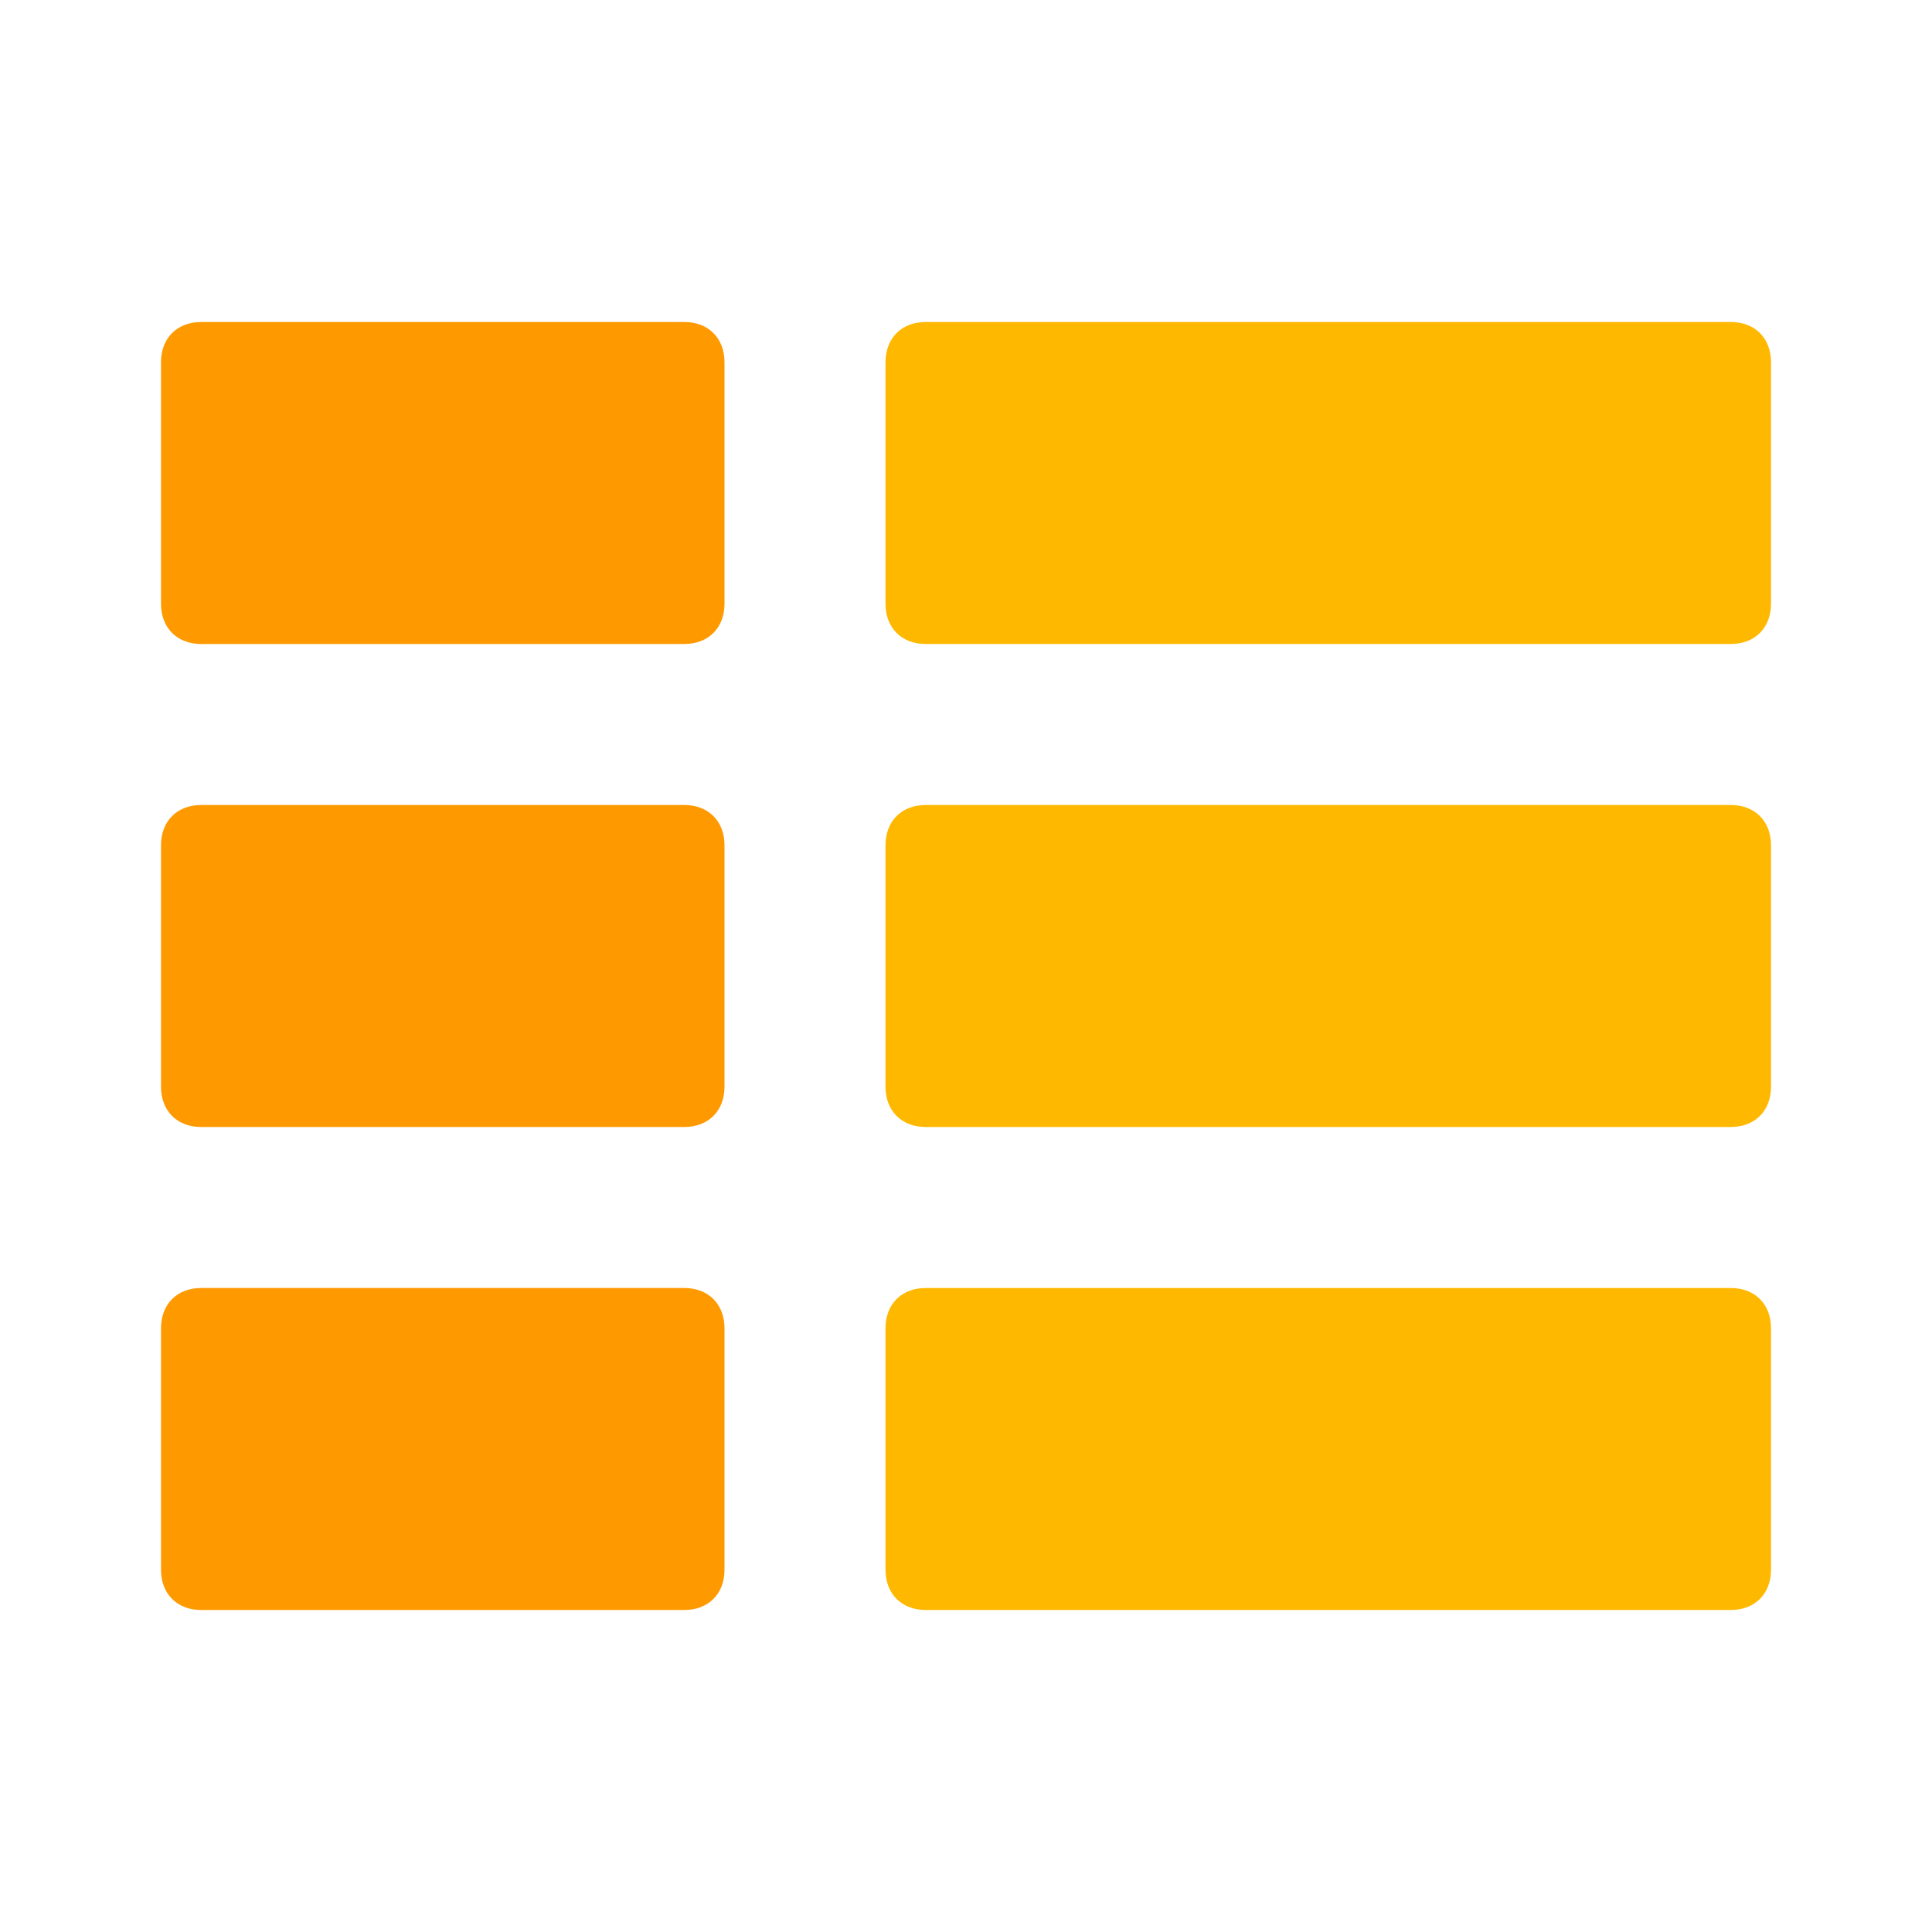 <?xml version="1.0" standalone="no"?><!DOCTYPE svg PUBLIC "-//W3C//DTD SVG 1.1//EN" "http://www.w3.org/Graphics/SVG/1.1/DTD/svg11.dtd"><svg class="icon" width="200px" height="200.00px" viewBox="0 0 1024 1024" version="1.1" xmlns="http://www.w3.org/2000/svg"><path d="M362.667 170.667h-256c-12.8 0-21.333 8.533-21.333 21.333v128c0 12.8 8.533 21.333 21.333 21.333h256c12.8 0 21.333-8.533 21.333-21.333v-128c0-12.8-8.533-21.333-21.333-21.333zM362.667 426.667h-256c-12.8 0-21.333 8.533-21.333 21.333v128c0 12.8 8.533 21.333 21.333 21.333h256c12.8 0 21.333-8.533 21.333-21.333v-128c0-12.8-8.533-21.333-21.333-21.333zM362.667 682.667h-256c-12.8 0-21.333 8.533-21.333 21.333v128c0 12.8 8.533 21.333 21.333 21.333h256c12.8 0 21.333-8.533 21.333-21.333v-128c0-12.8-8.533-21.333-21.333-21.333z" fill="#FF9900" /><path d="M917.333 170.667h-426.667c-12.8 0-21.333 8.533-21.333 21.333v128c0 12.8 8.533 21.333 21.333 21.333h426.667c12.8 0 21.333-8.533 21.333-21.333v-128c0-12.8-8.533-21.333-21.333-21.333zM917.333 426.667h-426.667c-12.8 0-21.333 8.533-21.333 21.333v128c0 12.8 8.533 21.333 21.333 21.333h426.667c12.8 0 21.333-8.533 21.333-21.333v-128c0-12.8-8.533-21.333-21.333-21.333zM917.333 682.667h-426.667c-12.8 0-21.333 8.533-21.333 21.333v128c0 12.8 8.533 21.333 21.333 21.333h426.667c12.8 0 21.333-8.533 21.333-21.333v-128c0-12.8-8.533-21.333-21.333-21.333z" fill="#FFB800" /></svg>